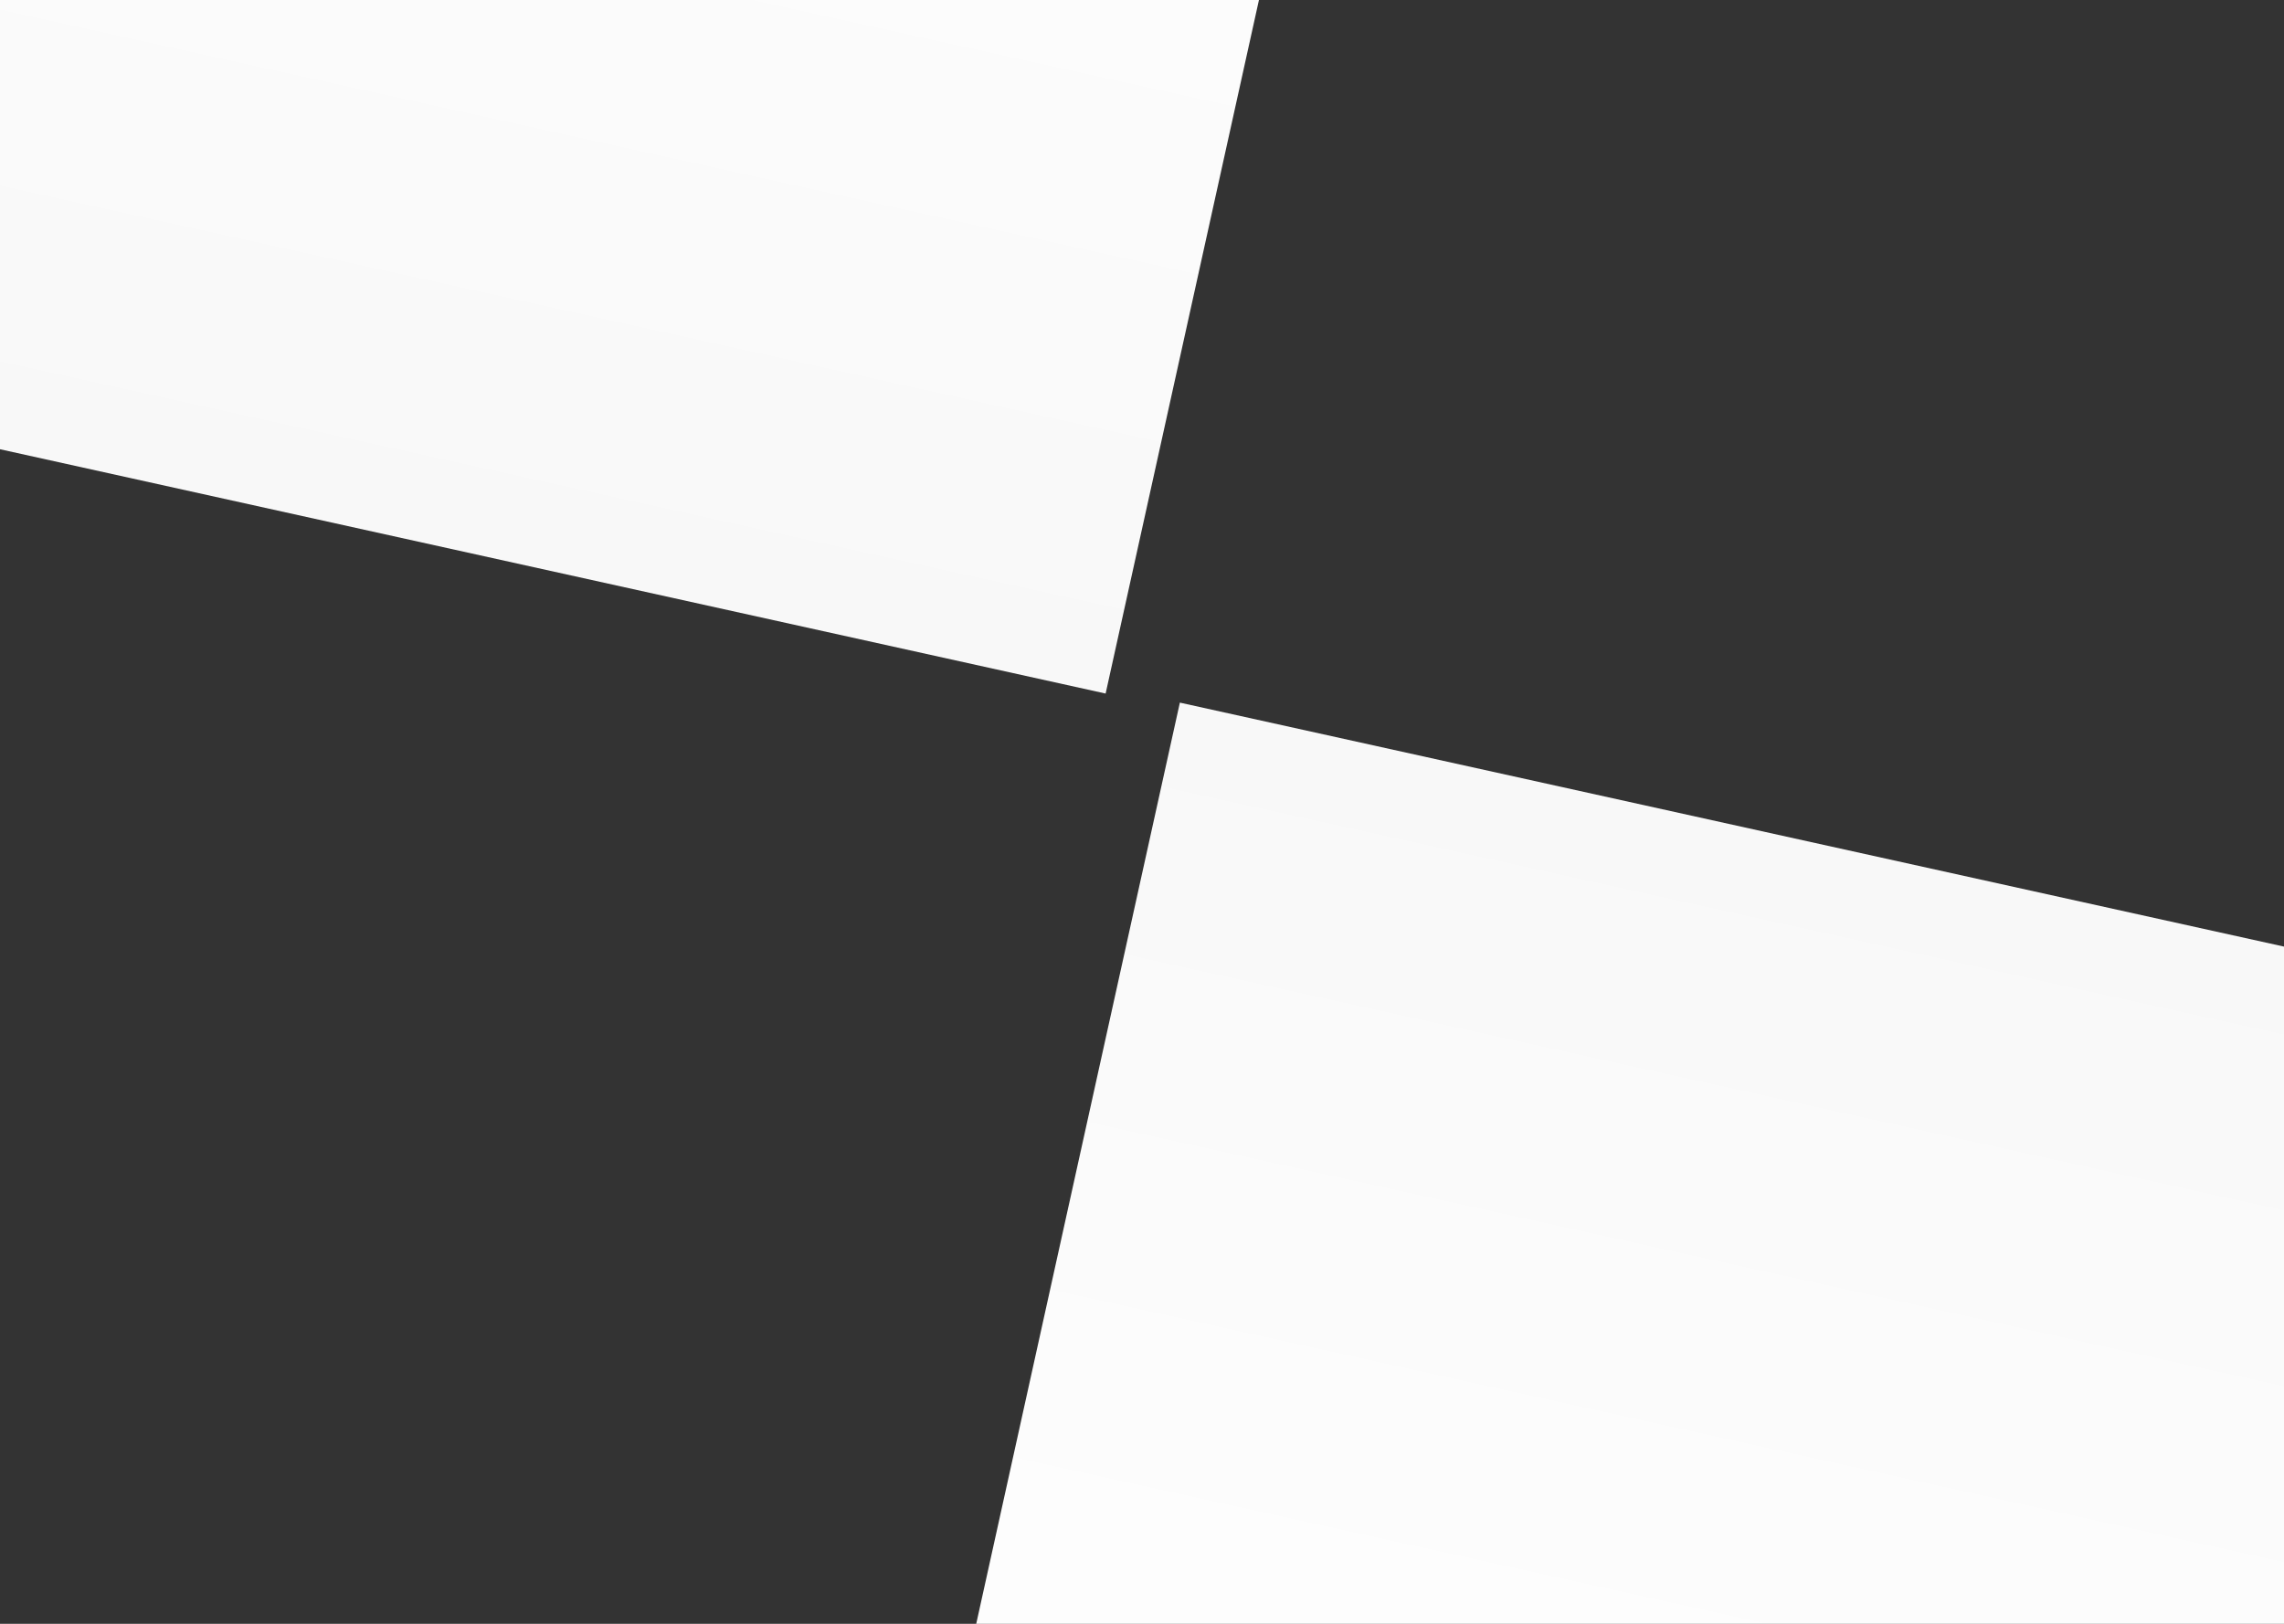 <svg width="1440" height="1024" viewBox="0 0 1440 1024" fill="none" xmlns="http://www.w3.org/2000/svg">
<rect x="0" y="0" width="1440" height="1024" fill="#333333" stroke="none"/>
<rect x="1986.36" y="1493.99" width="1440" height="758" transform="rotate(-167.537 1986.36 1493.99)" fill="url(#paint0_linear_3247_15)"/>
<path d="M-545.413 -613.541L860.653 -302.769L697.066 437.368L-709 126.596L-545.413 -613.541Z" fill="url(#paint1_linear_3247_15)"/>
<defs>
<linearGradient id="paint0_linear_3247_15" x1="2706.36" y1="1493.99" x2="2706.36" y2="2251.99" gradientUnits="userSpaceOnUse">
<stop stop-color="white"/>
<stop offset="1" stop-color="#F8F8F8"/>
</linearGradient>
<linearGradient id="paint1_linear_3247_15" x1="157.62" y1="-458.155" x2="-5.967" y2="281.982" gradientUnits="userSpaceOnUse">
<stop stop-color="white"/>
<stop offset="1" stop-color="#F8F8F8"/>
</linearGradient>
</defs>
</svg>
